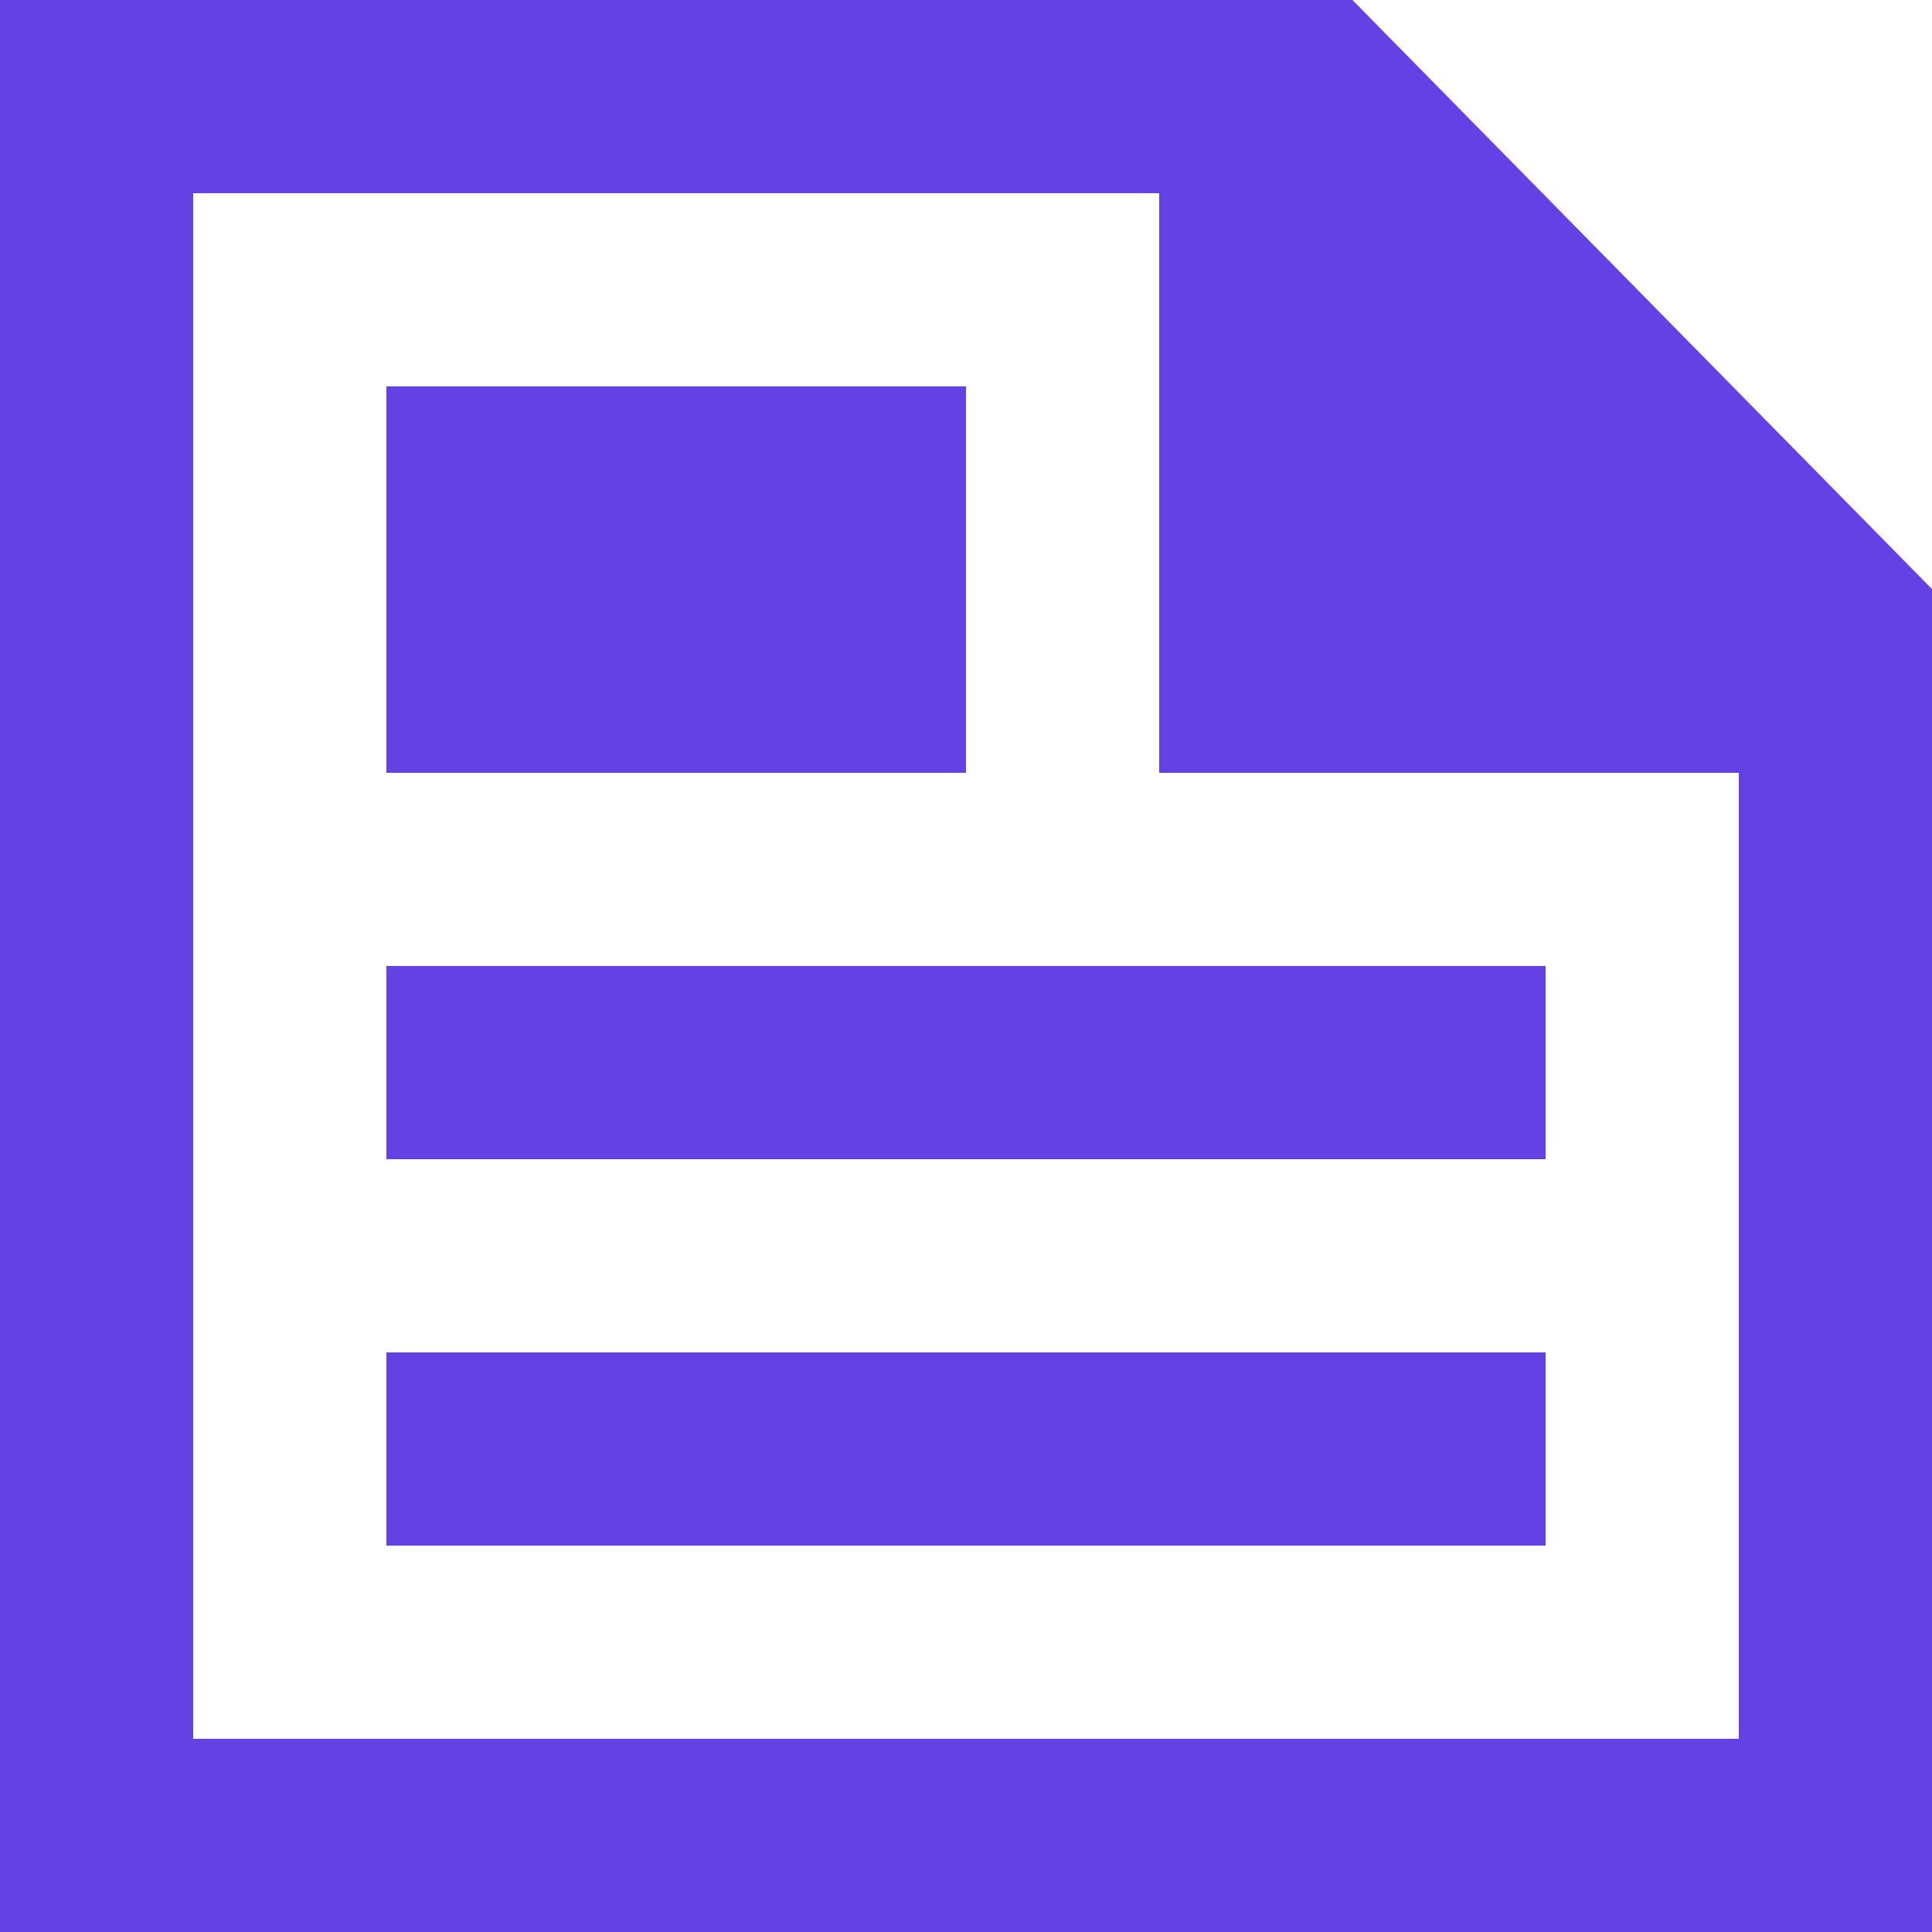 <svg xmlns="http://www.w3.org/2000/svg" viewBox="0 0 65 65"><defs><style>.cls-1{fill:#6441e5;}</style></defs><g id="Layer_2" data-name="Layer 2"><g id="Layer_1-2" data-name="Layer 1"><g id="Layer_2-2" data-name="Layer 2"><g id="Files_Folders" data-name="Files Folders"><path id="file_text_data" data-name="file text data" class="cls-1" d="M45.5,0H0V65H65V19.82Zm13,58.5H6.5V6.5H39V26H58.5ZM32.5,26H13V13H32.5ZM13,32.5H52V39H13Zm0,13H52V52H13Z"/></g></g></g></g></svg>